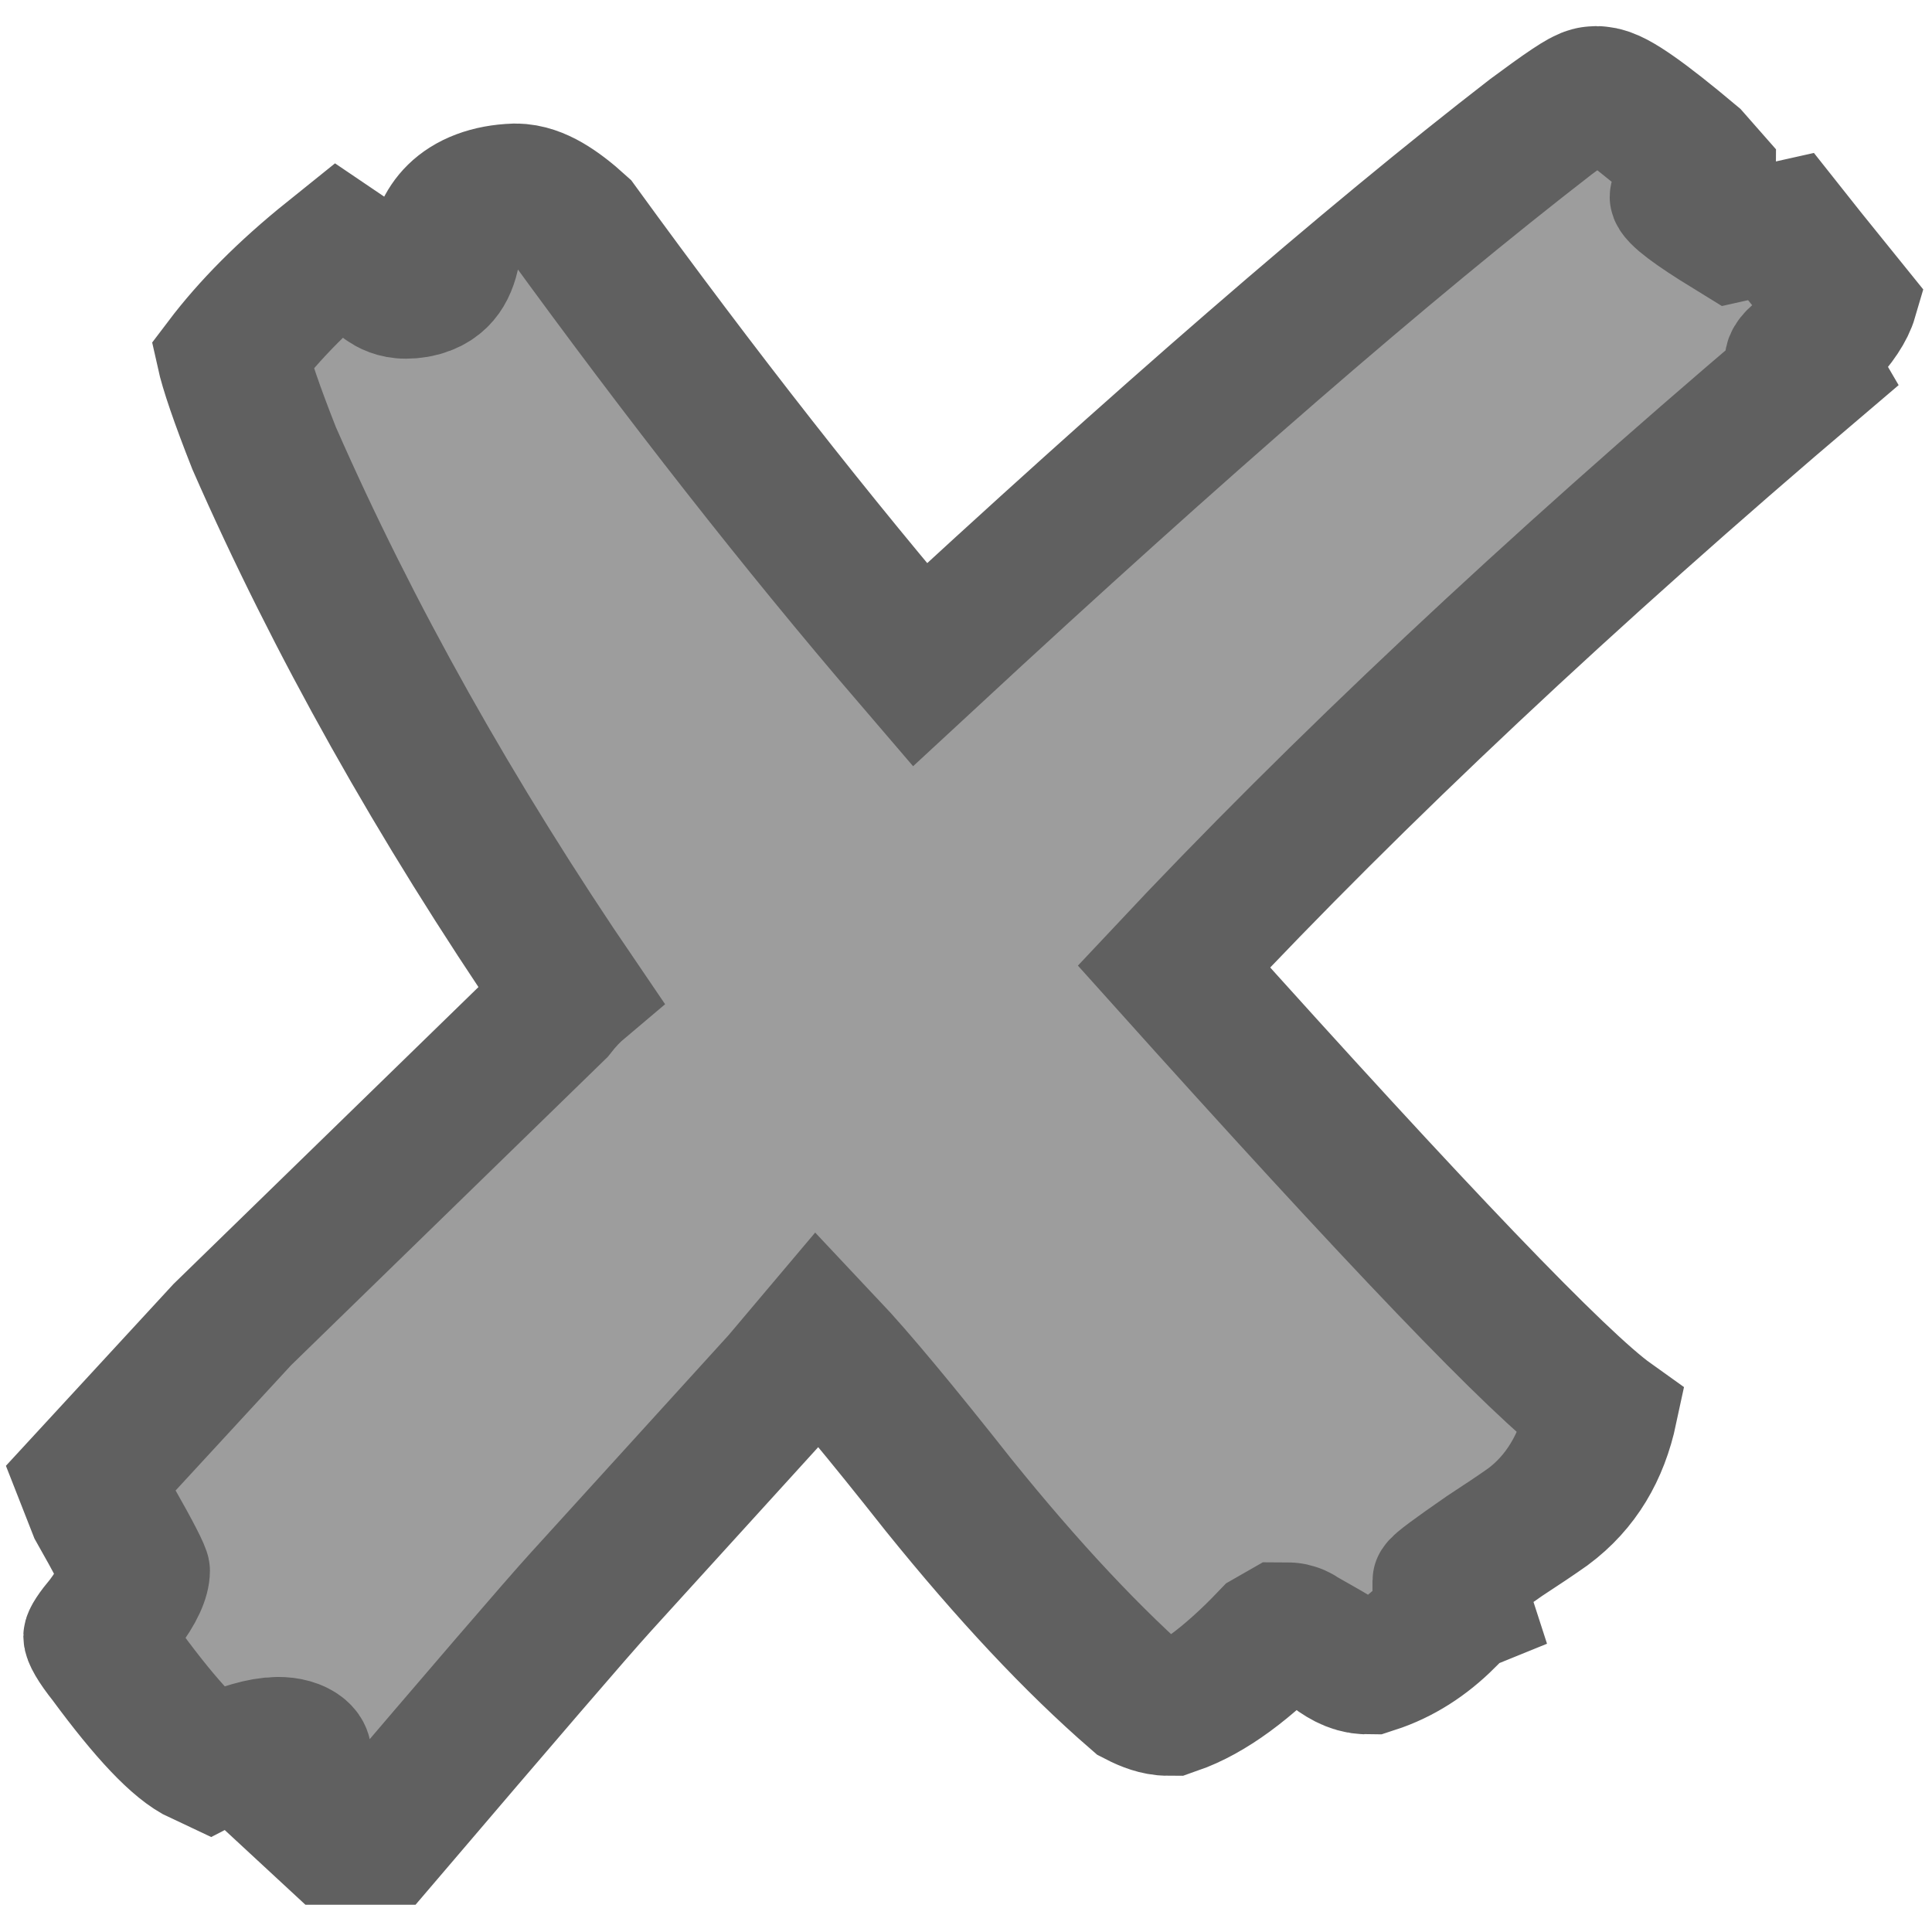 <?xml version="1.0"?>
<svg width="500" height="500" xmlns="http://www.w3.org/2000/svg" xmlns:svg="http://www.w3.org/2000/svg">
 <g>
  <title>Layer 1</title>
  <g transform="matrix(29.863,0,0,25.169,-4792.573,-10182.854) " id="layer1">
   <path fill="rgb(157, 157, 157)" stroke="rgb(96, 96, 96)" stroke-width="1.317" d="m176.068,407.132l0.375,0.551c-0.033,0.134 -0.117,0.283 -0.251,0.45c-0.067,0.05 -0.101,0.101 -0.101,0.151c0,0.016 0.017,0.058 0.05,0.125c-2.153,2.17 -3.979,4.206 -5.482,6.108c2.02,2.671 3.254,4.2 3.705,4.582c-0.084,0.468 -0.267,0.827 -0.551,1.077c-0.1,0.084 -0.225,0.183 -0.376,0.3c-0.266,0.219 -0.399,0.335 -0.399,0.353l0,0.023l0.075,0.275c-0.068,0.033 -0.127,0.092 -0.176,0.175c-0.184,0.218 -0.385,0.369 -0.601,0.452c-0.067,0 -0.15,-0.05 -0.252,-0.151c-0.066,-0.048 -0.149,-0.108 -0.249,-0.175c-0.101,-0.067 -0.149,-0.101 -0.149,-0.101c-0.018,-0.016 -0.034,-0.025 -0.051,-0.025c0,0 -0.026,0.018 -0.076,0.051c-0.35,0.435 -0.667,0.71 -0.951,0.827c-0.05,0 -0.117,-0.025 -0.2,-0.076c-0.534,-0.549 -1.101,-1.268 -1.702,-2.152c-0.5,-0.751 -0.875,-1.287 -1.127,-1.604l-0.249,0.35l-1.728,2.255c-0.217,0.284 -0.834,1.136 -1.853,2.553l-0.326,0l-0.477,-0.524c0.034,-0.134 0.052,-0.201 0.052,-0.201c0.033,-0.1 0.049,-0.149 0.049,-0.149c0,-0.1 -0.05,-0.151 -0.15,-0.151s-0.25,0.052 -0.45,0.151c-0.018,0 -0.067,0.024 -0.15,0.075c-0.184,-0.101 -0.451,-0.435 -0.802,-1.001c-0.1,-0.149 -0.149,-0.251 -0.149,-0.301c0,-0.033 0.042,-0.109 0.125,-0.226c0.117,-0.185 0.175,-0.334 0.175,-0.45c0,-0.033 -0.083,-0.228 -0.25,-0.576c-0.083,-0.251 -0.124,-0.375 -0.124,-0.375l1.226,-1.578l2.729,-3.153c0.067,-0.102 0.134,-0.185 0.2,-0.251c-1.084,-1.886 -1.968,-3.755 -2.653,-5.609c-0.15,-0.451 -0.241,-0.768 -0.275,-0.951c0.234,-0.367 0.542,-0.736 0.927,-1.103c0.167,0.134 0.291,0.235 0.375,0.301c0.066,0.117 0.133,0.175 0.2,0.175c0.167,0 0.275,-0.124 0.325,-0.375c0.051,-0.468 0.259,-0.71 0.627,-0.726c0.117,0 0.275,0.108 0.475,0.324c1.053,1.72 2.063,3.247 3.029,4.583c2.172,-2.387 3.964,-4.231 5.384,-5.534c0.284,-0.25 0.441,-0.375 0.476,-0.375c0.083,0 0.334,0.208 0.752,0.625l0.149,0.201c0,0.033 -0.025,0.091 -0.075,0.176c-0.033,0.033 -0.049,0.066 -0.049,0.099c0,0.05 0.149,0.184 0.448,0.402l0.377,-0.1l0.149,0.223z" id="text2160"/>
  </g>
 </g>
</svg>